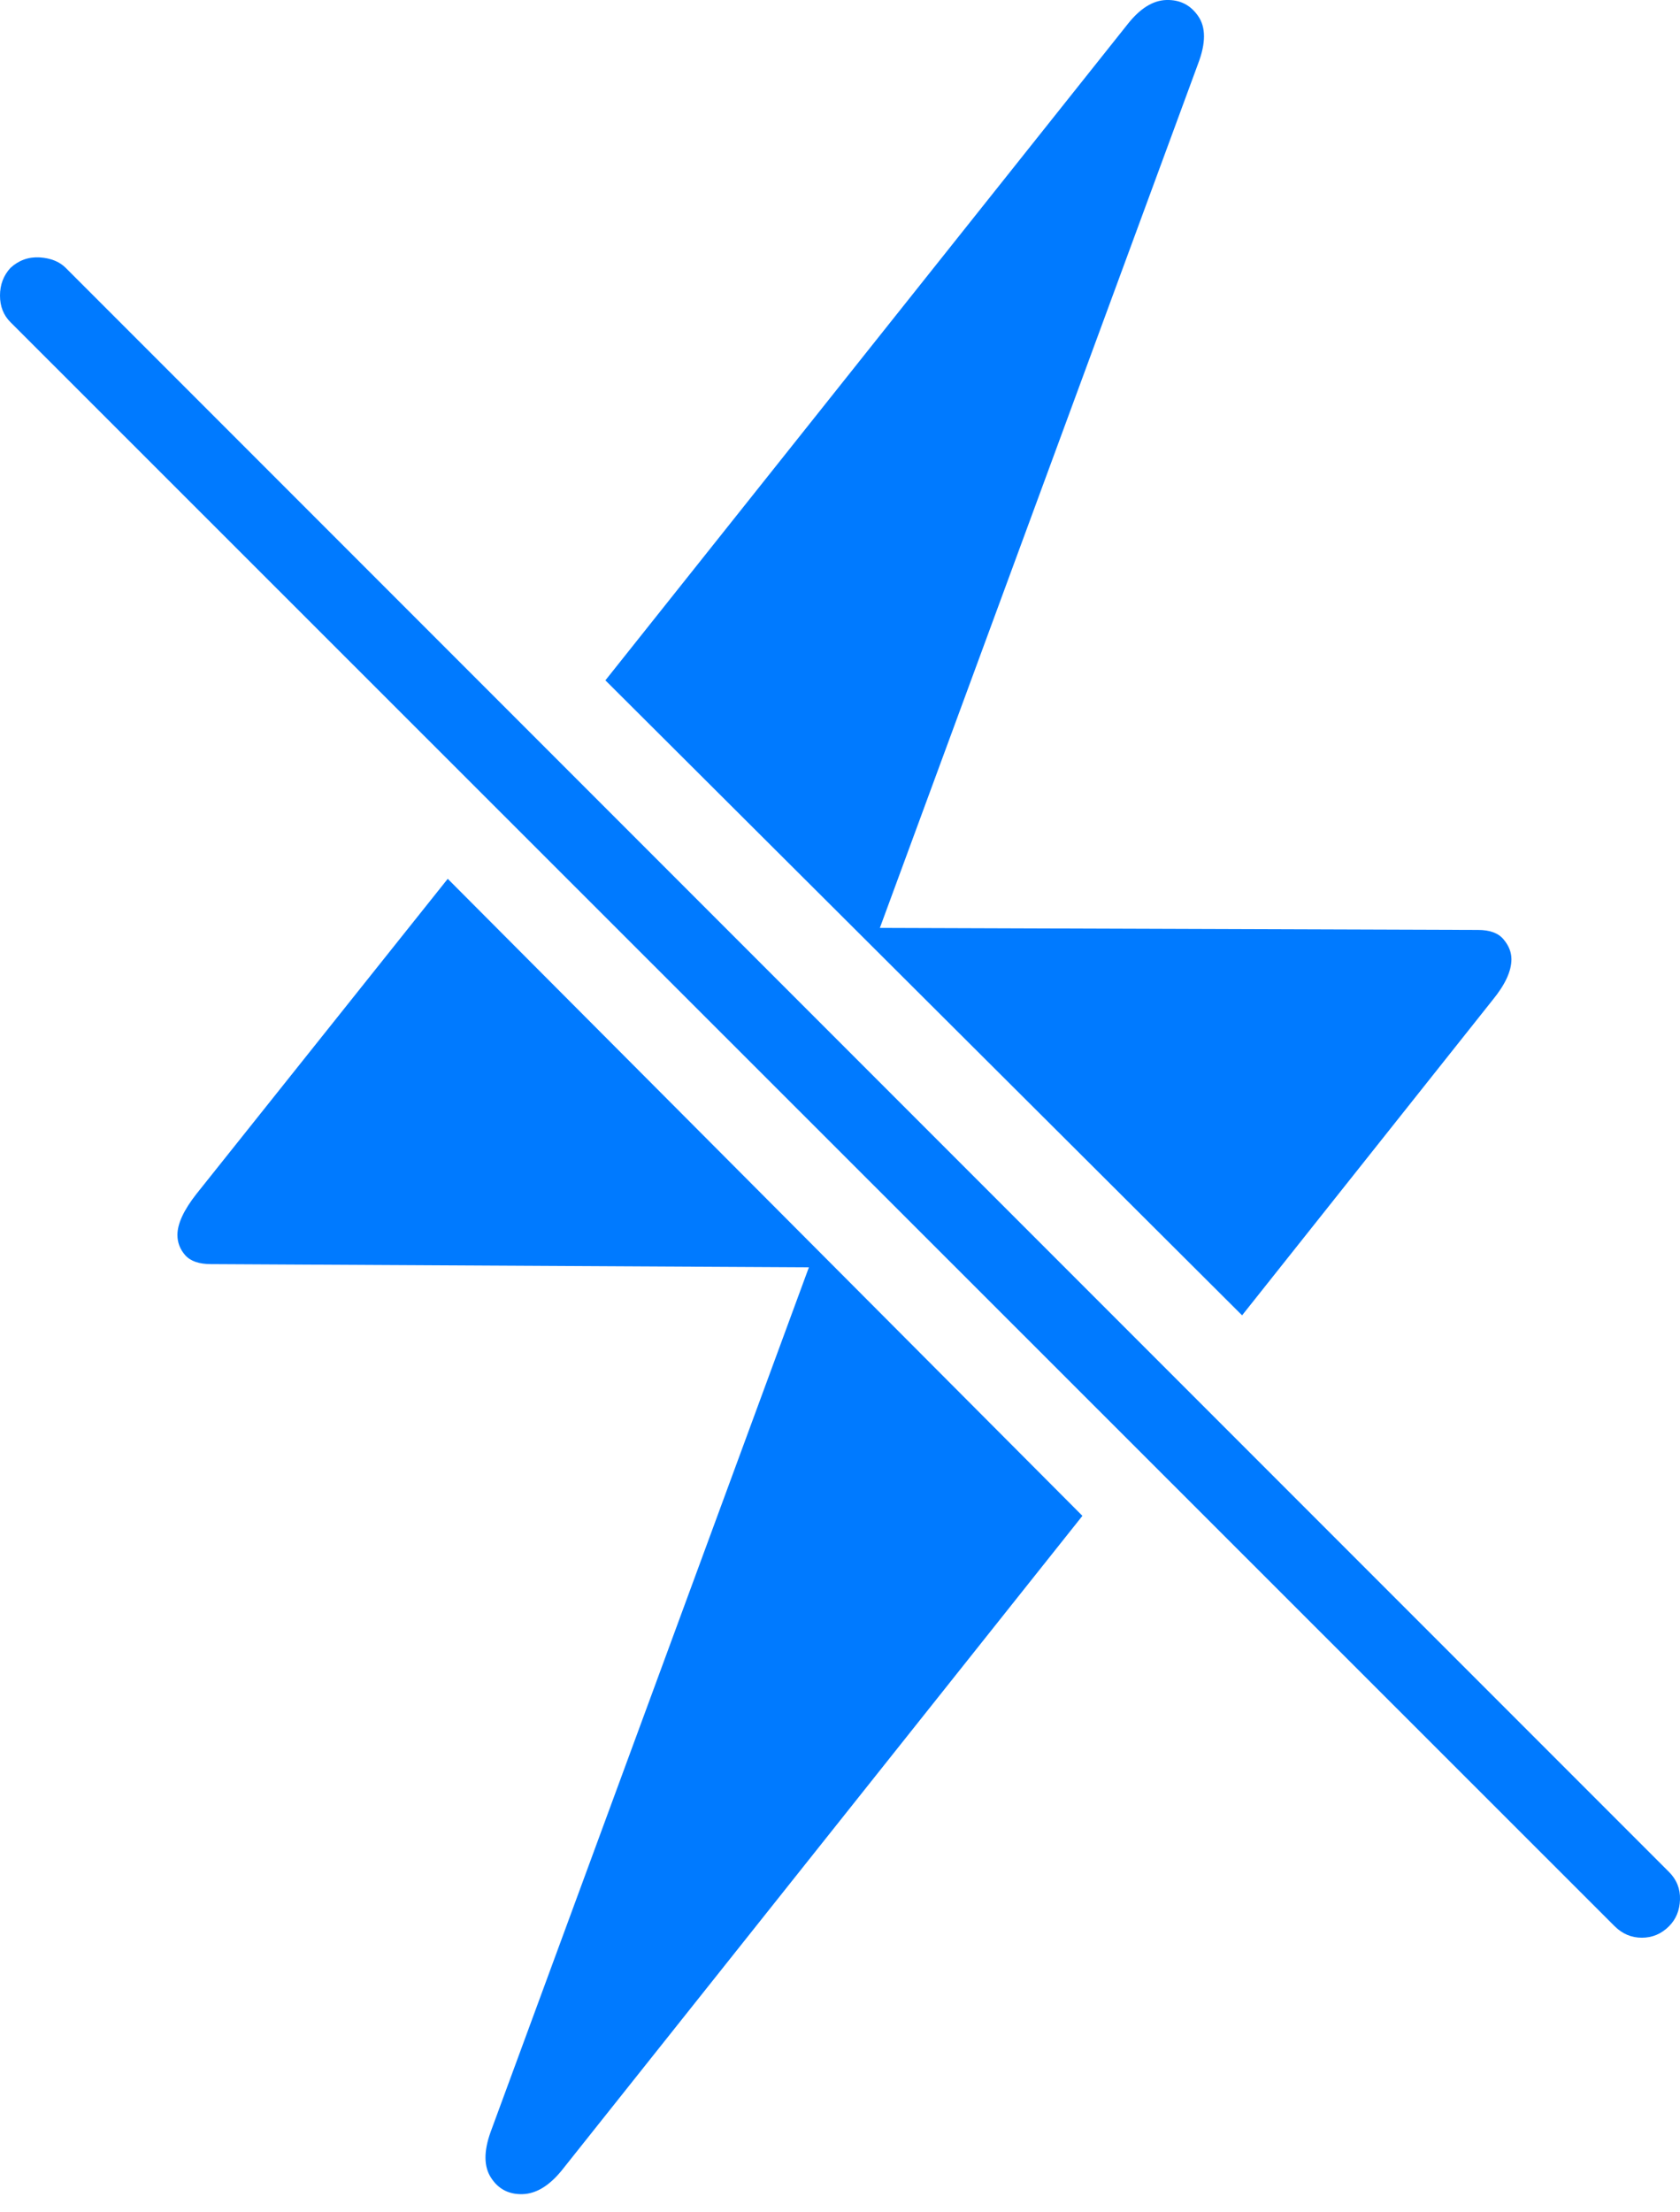 <?xml version="1.0" encoding="UTF-8"?>
<!--Generator: Apple Native CoreSVG 175-->
<!DOCTYPE svg
PUBLIC "-//W3C//DTD SVG 1.1//EN"
       "http://www.w3.org/Graphics/SVG/1.1/DTD/svg11.dtd">
<svg version="1.1" xmlns="http://www.w3.org/2000/svg" xmlns:xlink="http://www.w3.org/1999/xlink" width="15.718" height="20.684">
 <g>
  <rect height="20.684" opacity="0" width="15.718" x="0" y="0"/>
  <path d="M5.254 20.298L10.127 14.175L4.189 8.218L1.836 11.167Q1.66 11.392 1.66 11.548Q1.66 11.655 1.733 11.738Q1.807 11.821 1.973 11.821L7.568 11.851L4.59 19.937Q4.492 20.21 4.595 20.366Q4.697 20.523 4.888 20.518Q5.078 20.513 5.254 20.298ZM11.621 12.3L13.965 9.351Q14.141 9.136 14.141 8.97Q14.141 8.872 14.067 8.784Q13.994 8.696 13.828 8.696L8.232 8.677L11.211 0.591Q11.318 0.308 11.211 0.152Q11.104-0.005 10.913 0Q10.723 0.005 10.547 0.23L5.664 6.362ZM15.107 18.013Q15.215 18.12 15.361 18.12Q15.508 18.12 15.615 18.013Q15.713 17.915 15.718 17.764Q15.723 17.613 15.615 17.505L0.615 2.505Q0.527 2.417 0.371 2.407Q0.215 2.398 0.098 2.505Q0 2.612 0 2.764Q0 2.915 0.098 3.013Z" fill="#007aff"/>
 </g>
</svg>
